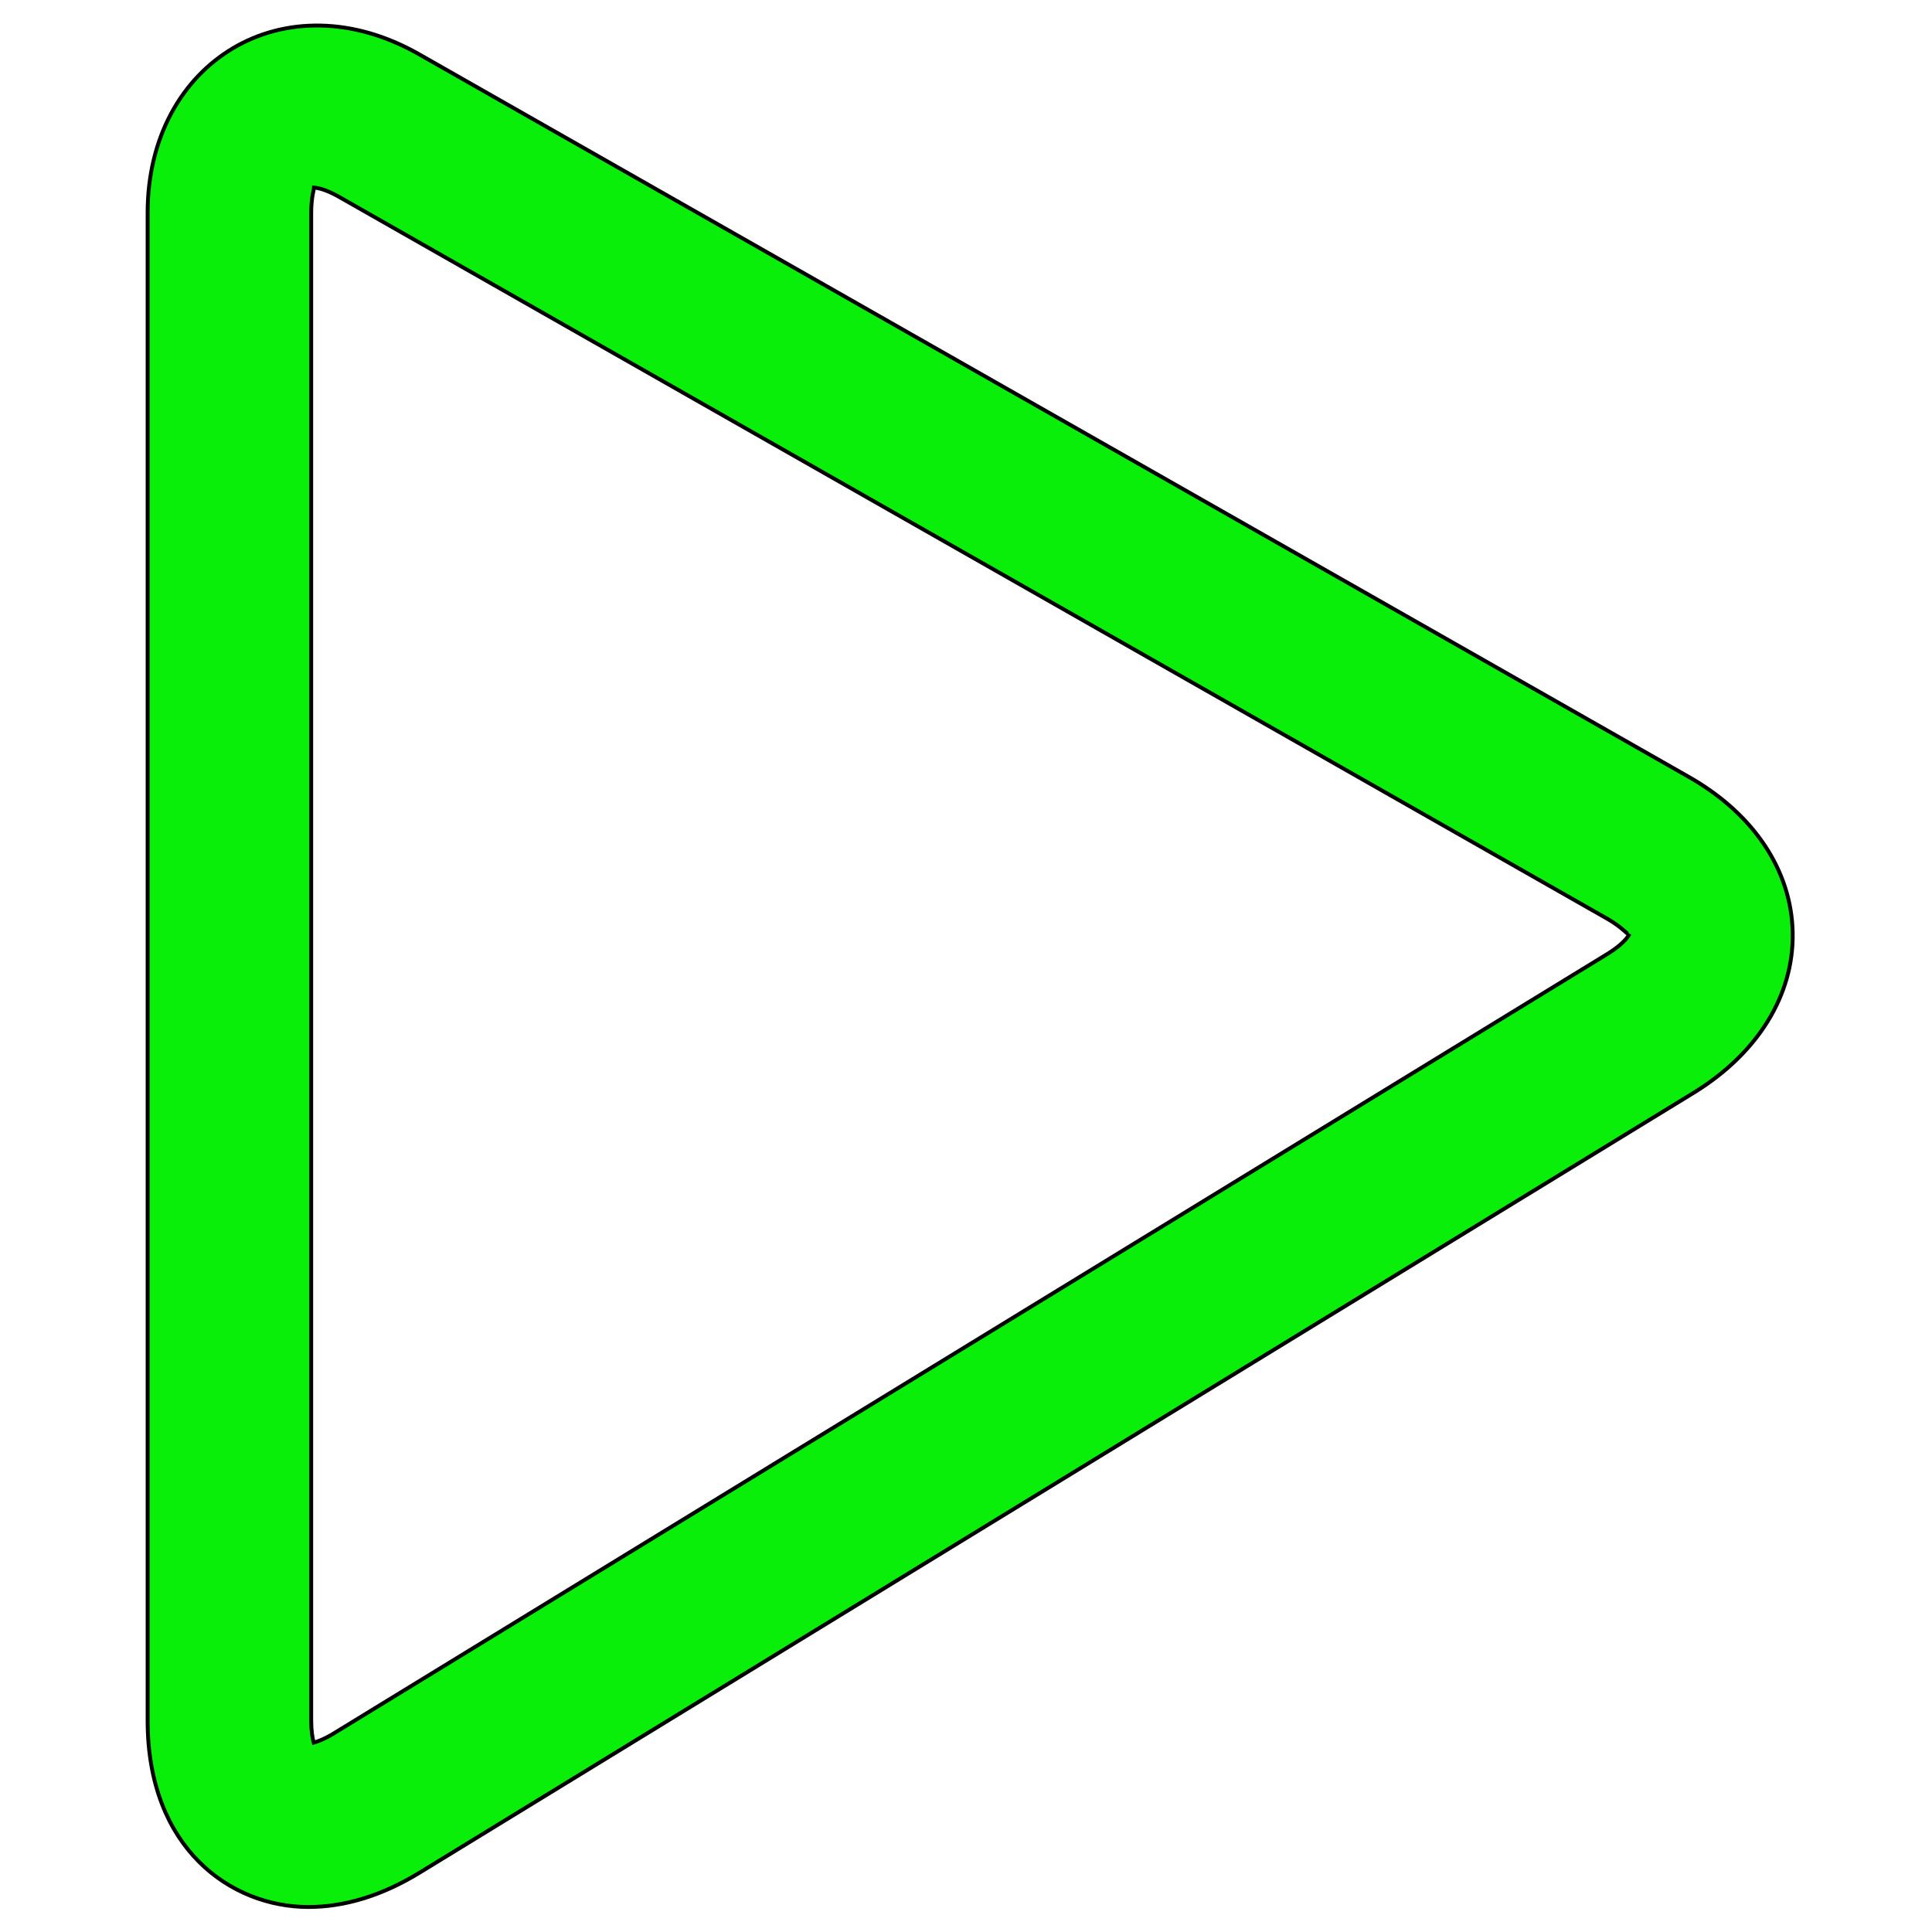<svg width="500" height="500" xmlns="http://www.w3.org/2000/svg">

 <g>
  <title>background</title>
  <rect fill="none" id="canvas_background" height="502" width="502" y="-1" x="-1"/>
 </g>
 <g>
  <title>Layer 1</title>
  <path stroke="null" id="svg_2" fill="#09ef09" d="m436.977,201.014l-328.419,-186.916c-34.837,-19.888 -70.355,1.863 -70.355,40.975l0,390.206c0,33.137 21.573,48.247 41.623,48.247c9.442,0 19.062,-2.98 28.618,-8.794l329.893,-201.93c16.585,-10.187 25.897,-25.265 25.606,-41.38c-0.275,-16.131 -10.09,-30.869 -26.966,-40.409zm-20.747,45.721l-329.877,201.881c-2.219,1.36 -3.968,2.041 -5.166,2.381c-0.324,-1.198 -0.648,-3.045 -0.648,-5.717l0,-390.19c0,-4.017 0.729,-6.041 0.729,-6.543c1.296,0.081 3.563,0.745 6.414,2.365l328.37,186.916c4.049,2.316 5.247,4.324 5.636,3.887c-0.211,0.551 -1.587,2.608 -5.458,5.021z"/>
 </g>
</svg>